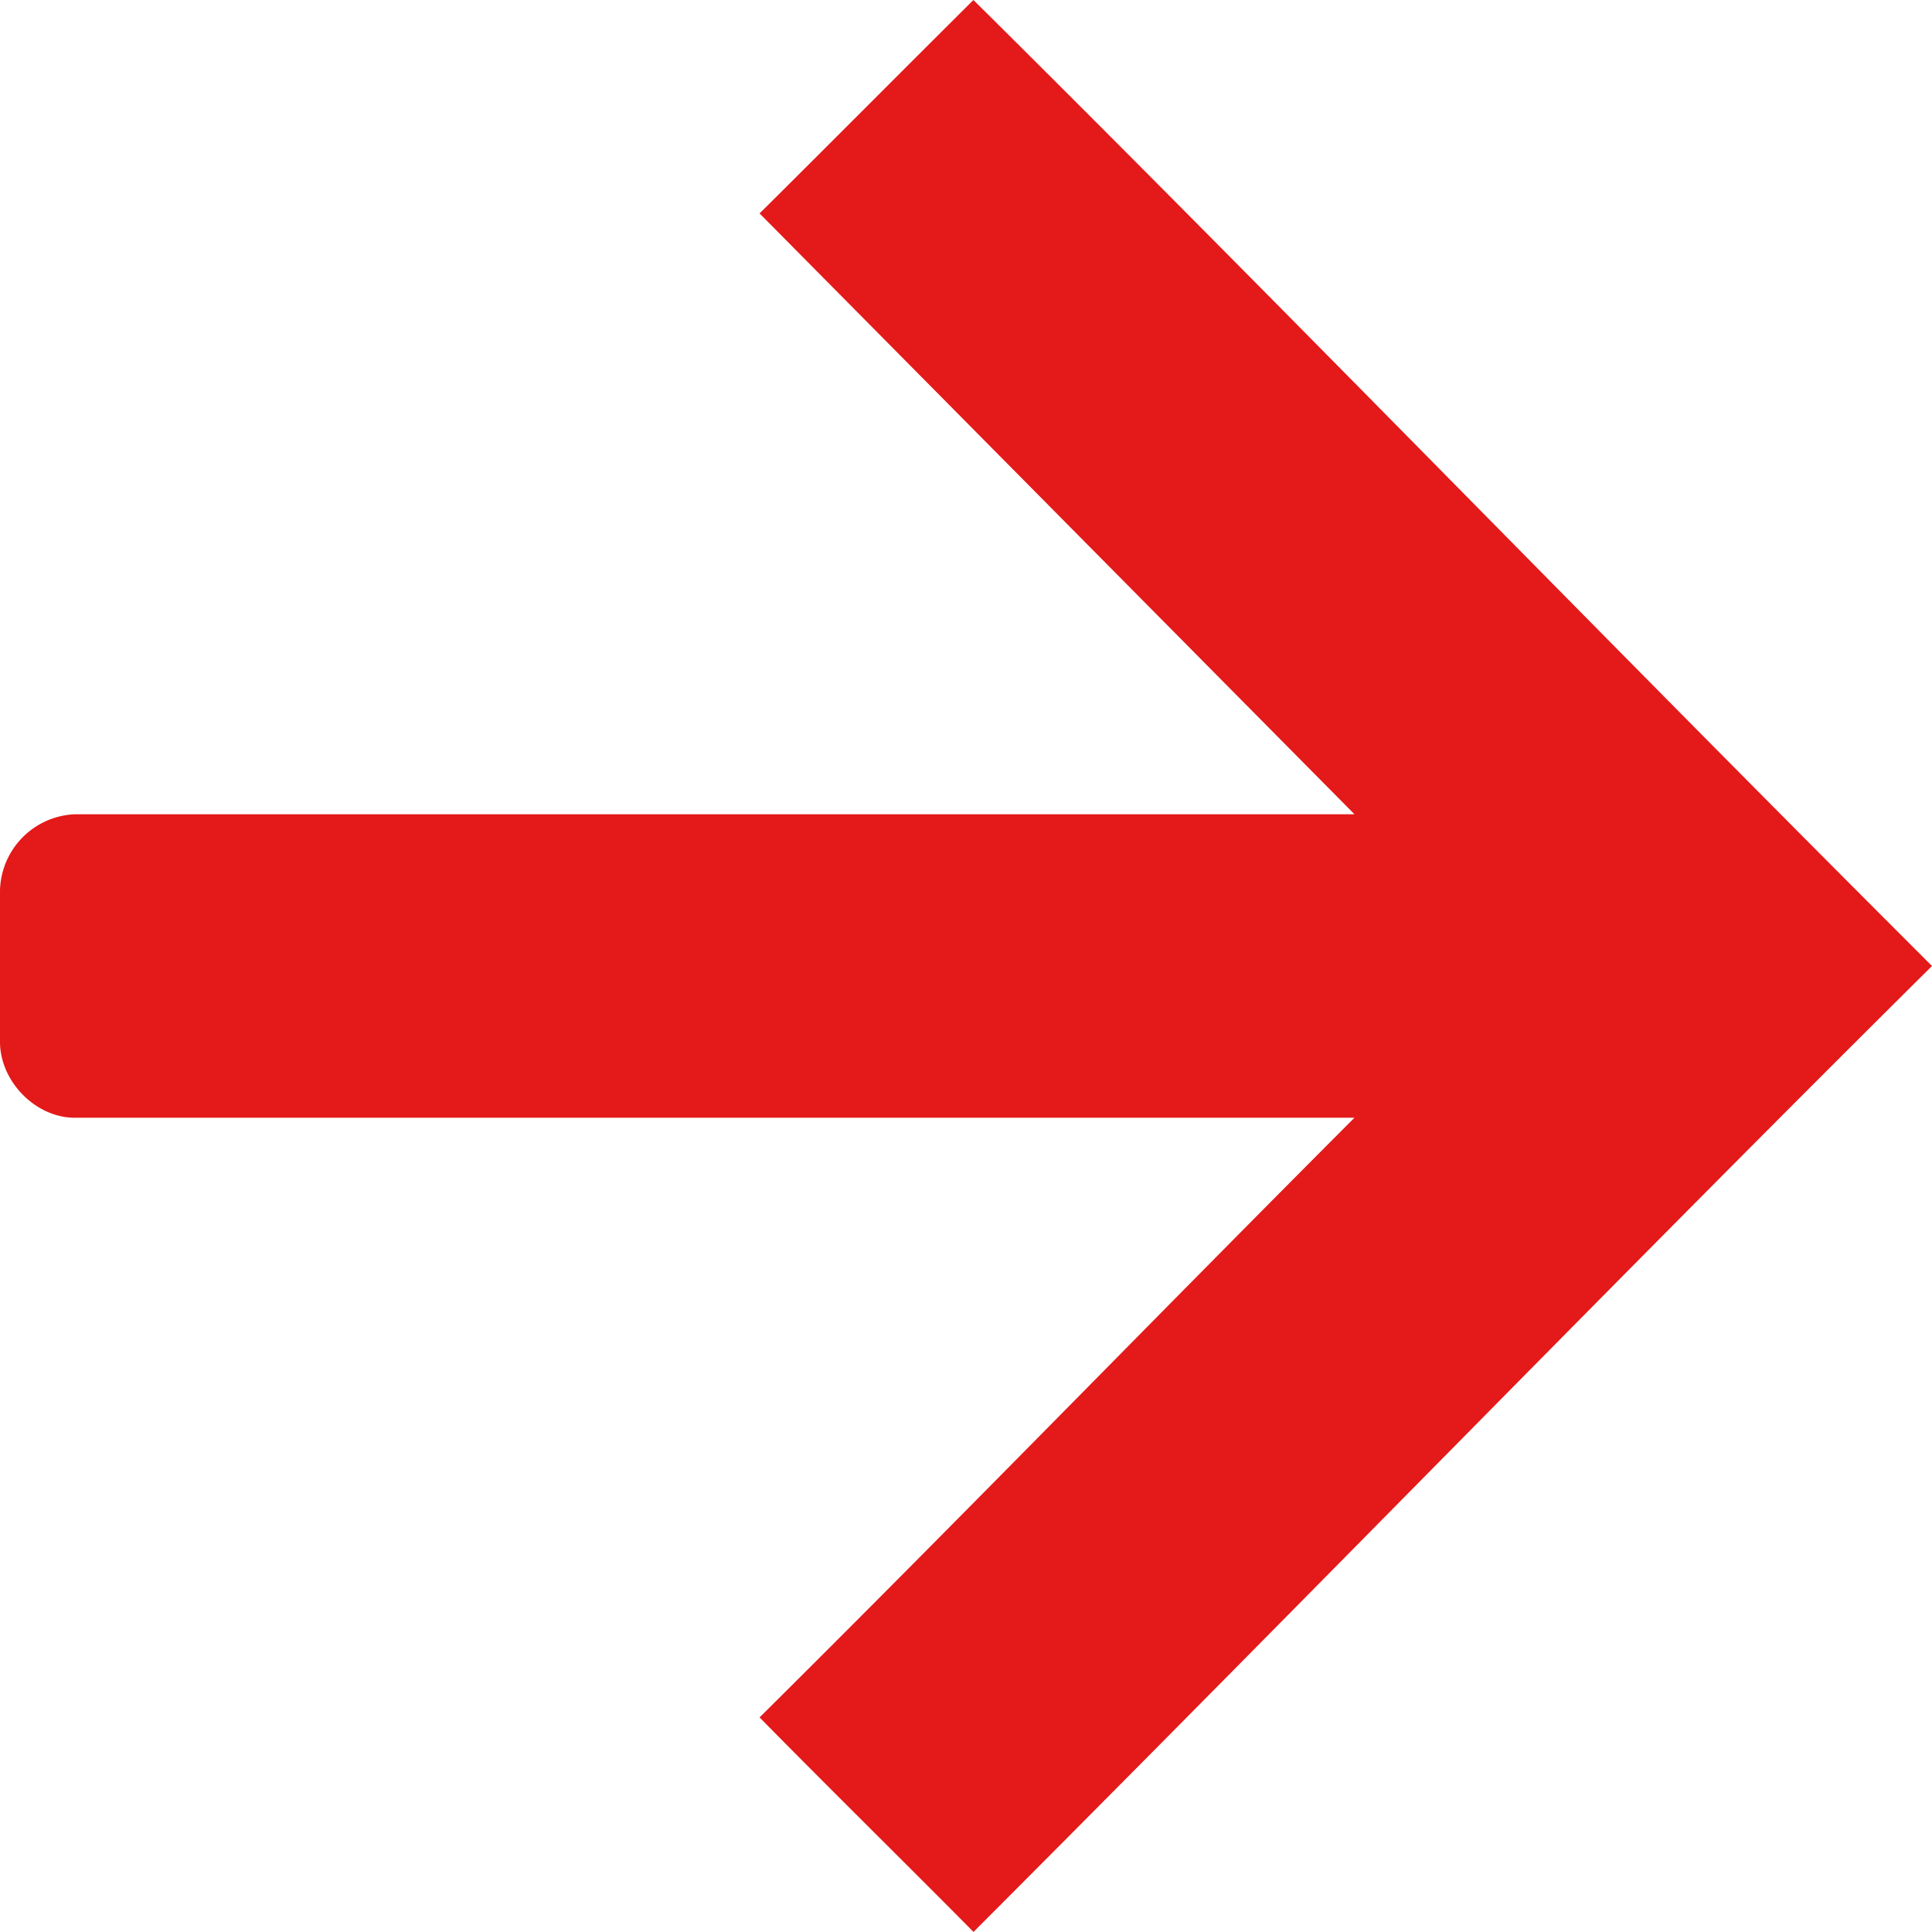 <svg width="13" height="13" viewBox="0 0 13 13" xmlns="http://www.w3.org/2000/svg"><path d="M6.55 13c2.312-2.315 4.408-4.475 6.45-6.5C10.687 4.19 8.59 2.022 6.55 0c-.53.527-.931.932-1.439 1.436l4.003 4.043H.503a.526.526 0 0 0-.503.51V7.01c0 .267.24.511.503.511h8.611c-1.339 1.341-2.658 2.701-4.003 4.035.484.492 1.015 1.014 1.44 1.444z" fill="#E41919"/></svg>